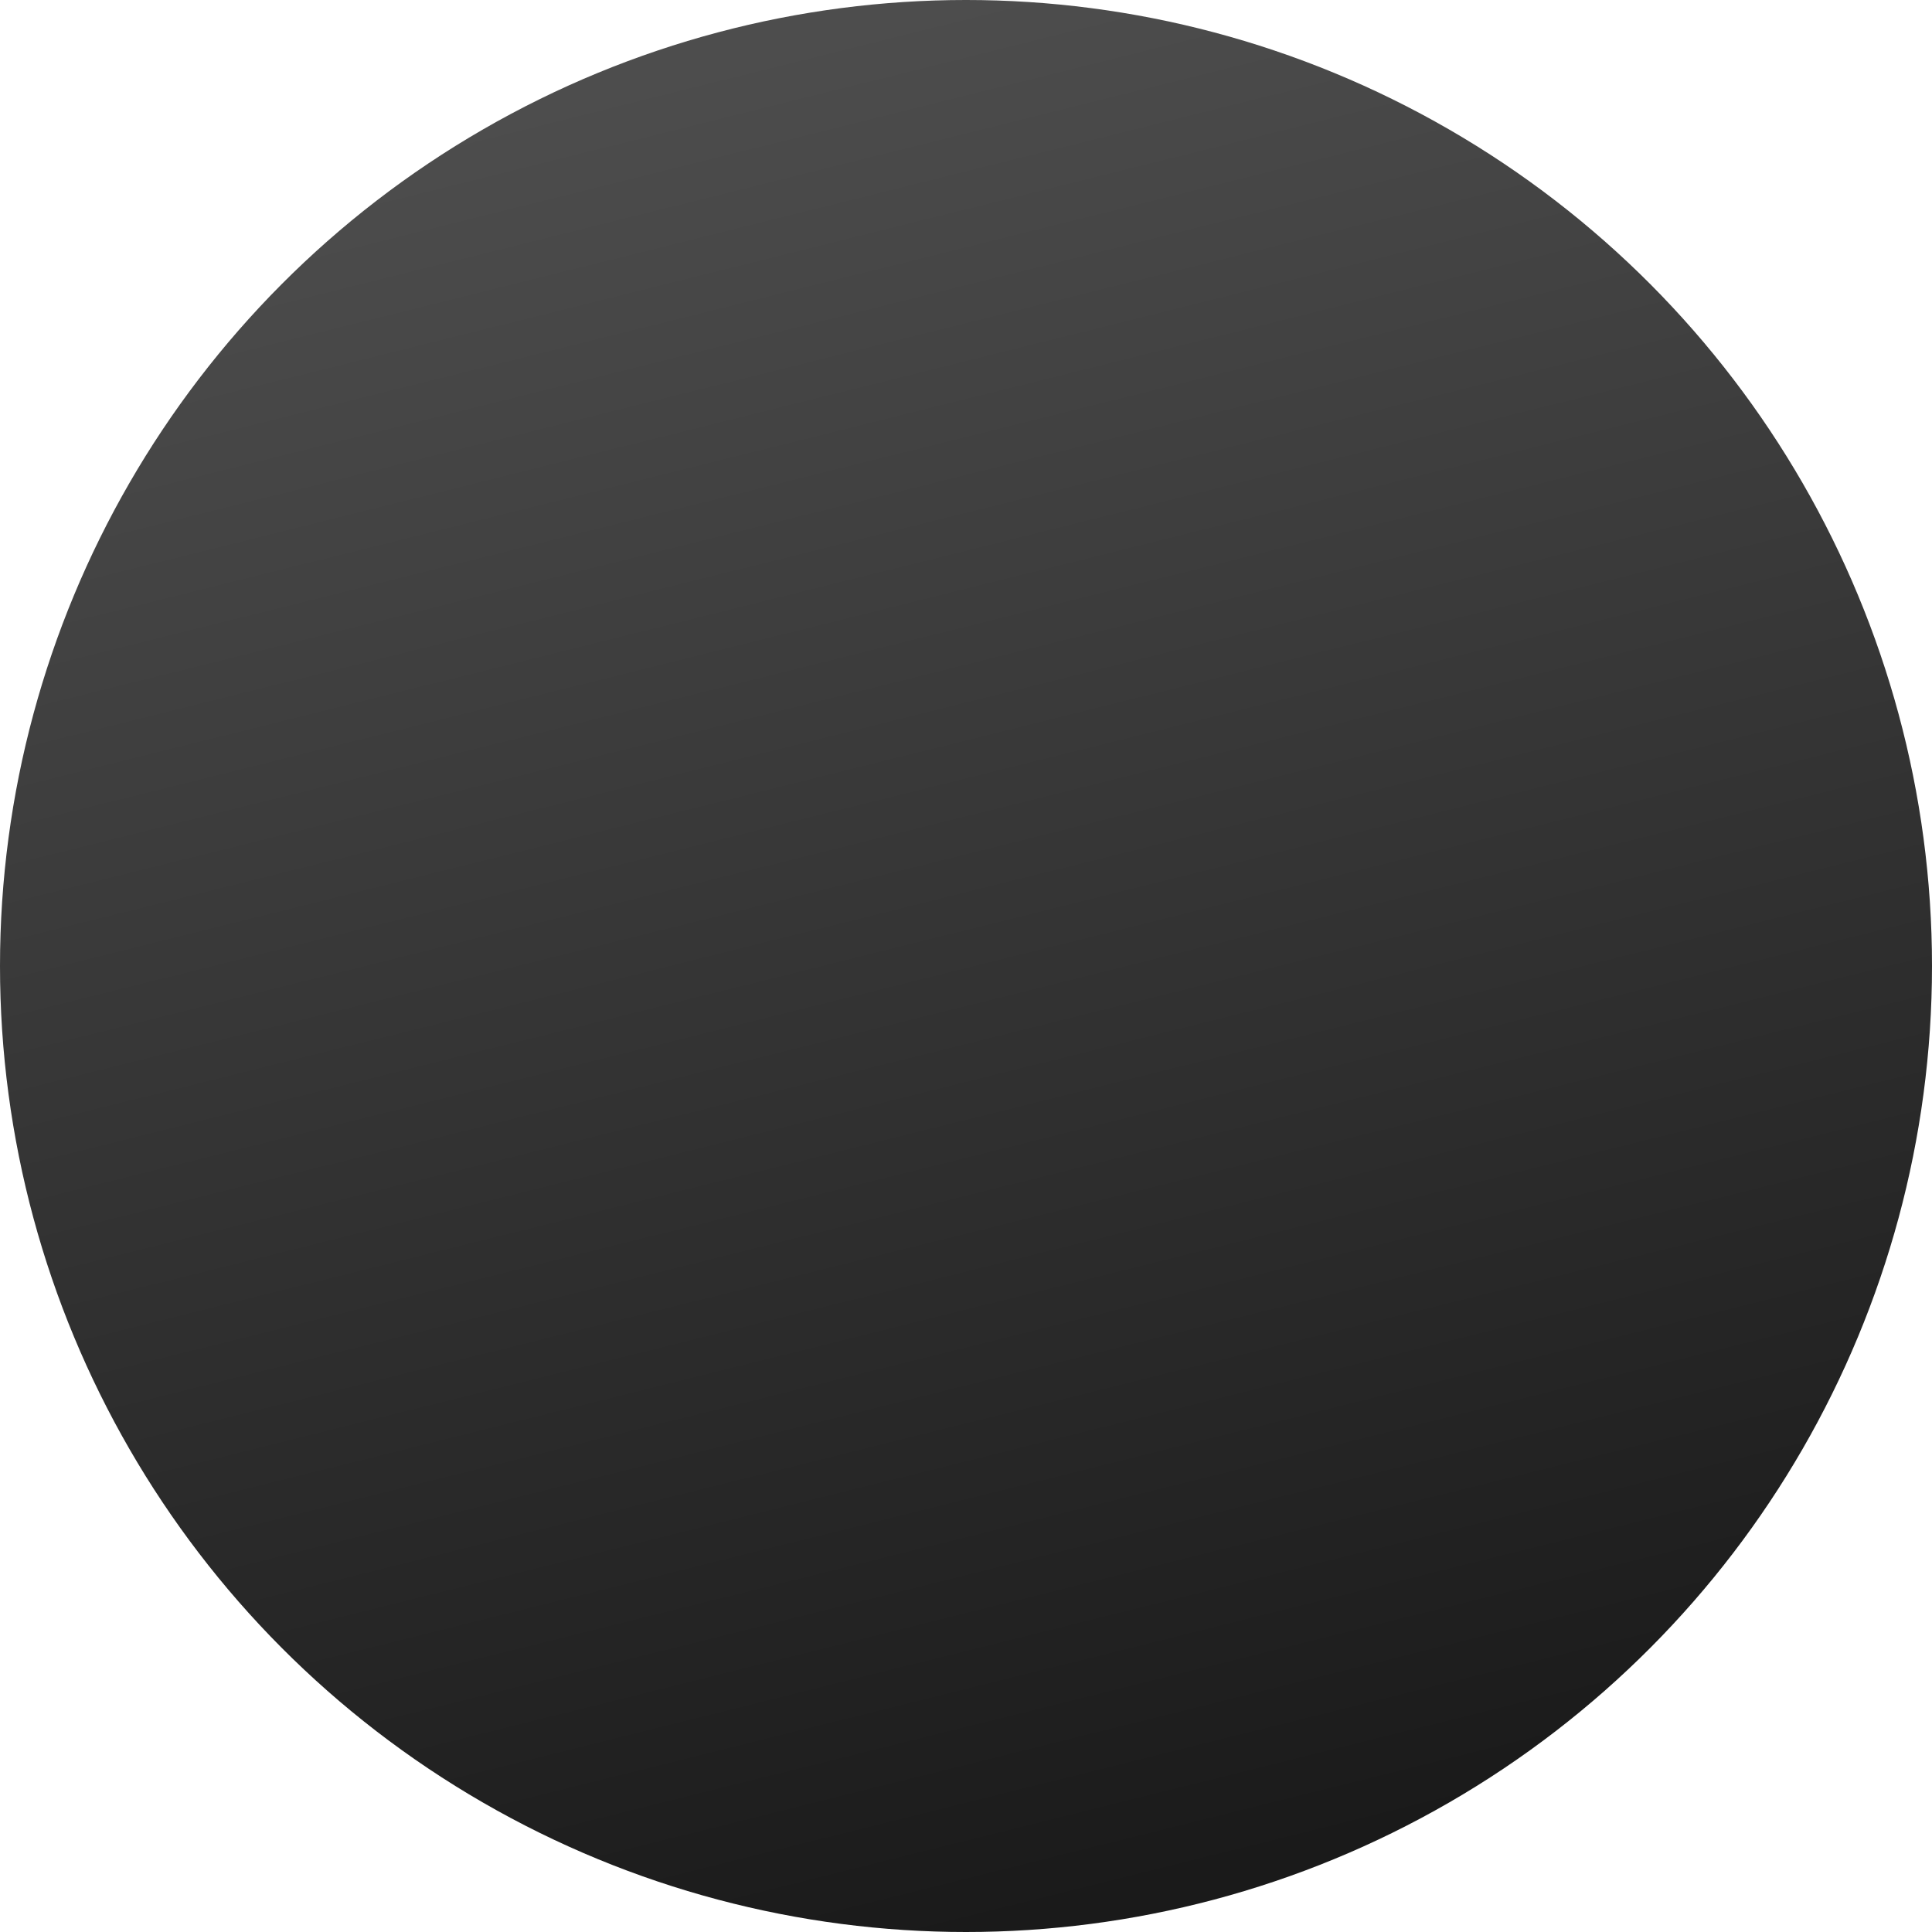 <?xml version="1.0" encoding="UTF-8" standalone="no"?>
<!-- Created with Inkscape (http://www.inkscape.org/) -->

<svg
   xmlns:dc="http://purl.org/dc/elements/1.1/"
   xmlns:cc="http://creativecommons.org/ns#"
   xmlns:rdf="http://www.w3.org/1999/02/22-rdf-syntax-ns#"
   xmlns:svg="http://www.w3.org/2000/svg"
   xmlns="http://www.w3.org/2000/svg"
   xmlns:sodipodi="http://sodipodi.sourceforge.net/DTD/sodipodi-0.dtd"
   xmlns:inkscape="http://www.inkscape.org/namespaces/inkscape"
   width="15mm"
   height="15mm"
   viewBox="0 0 15 15"
   version="1.1"
   id="svg8"
   inkscape:version="0.92.3 (2405546, 2018-03-11)"
   sodipodi:docname="knob_15mm_00.svg">
  <defs
     id="defs2">
    <linearGradient
       gradientUnits="userSpaceOnUse"
       gradientTransform="matrix(0.123,0,0,0.123,19.95,253.1)"
       y2="355.4"
       y1="240.4"
       x2="-94.25"
       x1="-122.9"
       id="linearGradient3544">
      <stop
         id="stop10"
         offset="0"
         stop-color="#4d4d4d" />
      <stop
         id="stop12"
         offset="1"
         stop-color="#1a1a1a" />
    </linearGradient>
  </defs>
  <sodipodi:namedview
     id="base"
     pagecolor="#ffffff"
     bordercolor="#666666"
     borderopacity="1.0"
     inkscape:pageopacity="0.0"
     inkscape:pageshadow="2"
     inkscape:zoom="2.8"
     inkscape:cx="41.685219"
     inkscape:cy="58.057643"
     inkscape:document-units="mm"
     inkscape:current-layer="layer1"
     showgrid="false"
     inkscape:window-width="1920"
     inkscape:window-height="1135"
     inkscape:window-x="0"
     inkscape:window-y="0"
     inkscape:window-maximized="1" />
  <g
     inkscape:label="Layer 1"
     inkscape:groupmode="layer"
     id="layer1"
     transform="translate(0,-282)">
    <g
       id="g19">
      <circle
         id="circle17"
         style="clip-rule:evenodd;fill:url(#linearGradient3544);fill-rule:evenodd;stroke-width:0.957;paint-order:normal"
         r="7.5"
         cy="289.5"
         cx="7.5" />
    </g>
  </g>
</svg>
